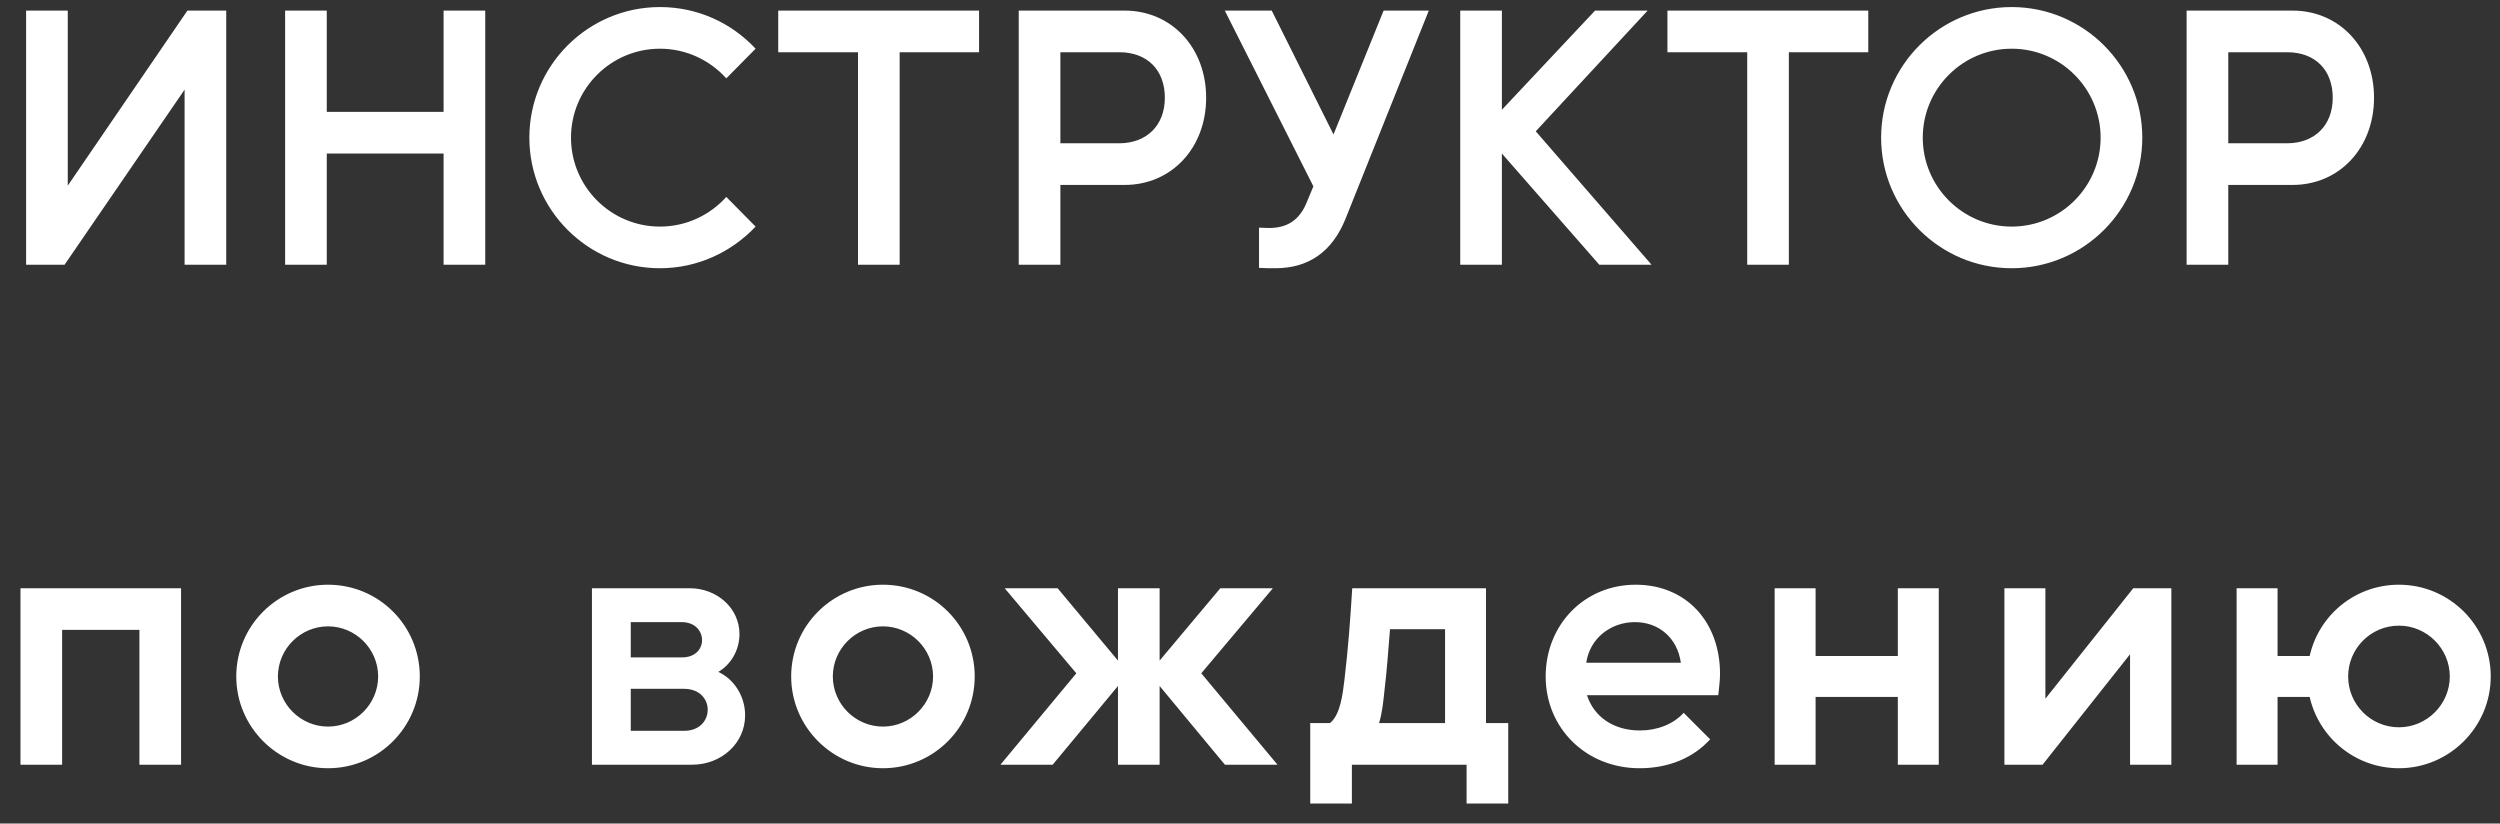 <svg width="85" height="28" viewBox="0 0 85 28" fill="none" xmlns="http://www.w3.org/2000/svg">
<rect x="0" y="0" width="85" height="28" fill="#333333" stroke="none"/>
<path d="M0.888 0.36V9H2.196L6.276 3.048V9H7.692V0.36H6.372L2.304 6.312V0.36H0.888ZM11.11 9V5.22H15.082V9H16.498V0.36H15.082V3.804H11.11V0.36H9.694V9H11.11ZM17.998 4.68C17.998 7.128 19.99 9.12 22.438 9.12C23.722 9.12 24.874 8.568 25.69 7.704L24.694 6.696C24.13 7.32 23.326 7.704 22.438 7.704C20.77 7.704 19.414 6.348 19.414 4.68C19.414 3.012 20.77 1.656 22.438 1.656C23.326 1.656 24.13 2.04 24.694 2.664L25.69 1.656C24.874 0.78 23.722 0.24 22.438 0.24C19.99 0.24 17.998 2.232 17.998 4.68ZM29.172 1.776V9H30.588V1.776H33.288V0.36H26.46V1.776H29.172ZM34.637 9H36.053V6.288H38.237C39.833 6.288 41.009 5.028 41.009 3.324C41.009 1.62 39.833 0.36 38.237 0.36H34.637V9ZM38.057 1.776C39.005 1.776 39.605 2.376 39.605 3.324C39.605 4.26 38.993 4.872 38.045 4.872H36.053V1.776H38.057ZM44.655 6.336L44.415 6.912C44.151 7.536 43.707 7.752 43.143 7.752C43.023 7.752 42.915 7.74 42.807 7.74V9.108C42.987 9.12 43.179 9.12 43.359 9.12C44.487 9.12 45.291 8.568 45.747 7.44L48.579 0.36H47.043L45.339 4.572L43.239 0.36H41.643L44.655 6.336ZM51.064 9V5.22L54.376 9H56.152L52.216 4.464L56.02 0.36H54.232L51.064 3.732V0.36H49.648V9H51.064ZM59.405 1.776V9H60.821V1.776H63.521V0.36H56.693V1.776H59.405ZM68.397 9.12C70.846 9.12 72.838 7.128 72.838 4.68C72.838 2.232 70.846 0.24 68.397 0.24C65.95 0.24 63.958 2.232 63.958 4.68C63.958 7.128 65.95 9.12 68.397 9.12ZM65.374 4.68C65.374 3.012 66.73 1.656 68.397 1.656C70.066 1.656 71.421 3.012 71.421 4.68C71.421 6.348 70.066 7.704 68.397 7.704C66.73 7.704 65.374 6.348 65.374 4.68ZM74.345 9H75.761V6.288H77.945C79.541 6.288 80.717 5.028 80.717 3.324C80.717 1.62 79.541 0.36 77.945 0.36H74.345V9ZM77.765 1.776C78.713 1.776 79.313 2.376 79.313 3.324C79.313 4.26 78.701 4.872 77.753 4.872H75.761V1.776H77.765ZM0.696 26H2.112V21.416H4.74V26H6.156V20H0.696V26ZM11.153 19.88C9.437 19.88 8.033 21.272 8.033 23C8.033 24.716 9.437 26.12 11.153 26.12C12.881 26.12 14.273 24.716 14.273 23C14.273 21.272 12.881 19.88 11.153 19.88ZM9.449 23C9.449 22.064 10.217 21.296 11.153 21.296C12.089 21.296 12.857 22.064 12.857 23C12.857 23.936 12.089 24.704 11.153 24.704C10.217 24.704 9.449 23.936 9.449 23ZM20.126 20V26H23.534C24.518 26 25.334 25.28 25.334 24.32C25.334 23.672 24.962 23.096 24.422 22.844C24.842 22.604 25.142 22.112 25.142 21.56C25.142 20.672 24.374 20 23.45 20H20.126ZM23.258 23.42C23.798 23.42 24.062 23.78 24.062 24.128C24.062 24.488 23.798 24.848 23.258 24.848H21.446V23.42H23.258ZM23.174 21.152C23.642 21.152 23.87 21.464 23.87 21.764C23.87 22.064 23.642 22.352 23.186 22.352H21.446V21.152H23.174ZM30.02 19.88C28.304 19.88 26.9 21.272 26.9 23C26.9 24.716 28.304 26.12 30.02 26.12C31.748 26.12 33.14 24.716 33.14 23C33.14 21.272 31.748 19.88 30.02 19.88ZM28.316 23C28.316 22.064 29.084 21.296 30.02 21.296C30.956 21.296 31.724 22.064 31.724 23C31.724 23.936 30.956 24.704 30.02 24.704C29.084 24.704 28.316 23.936 28.316 23ZM34.015 26H35.791L38.011 23.324V26H39.427V23.324L41.647 26H43.435L40.843 22.892L43.279 20H41.491L39.427 22.46V20H38.011V22.46L35.959 20H34.159L36.595 22.892L34.015 26ZM44.548 27.32H45.964V26H49.864V27.32H51.28V24.584H50.524V20H45.976C45.904 21.152 45.844 21.98 45.712 23.108C45.652 23.612 45.568 24.308 45.22 24.584H44.548V27.32ZM47.068 23.516C47.152 22.82 47.2 22.148 47.26 21.392H49.132V24.584H46.888C46.996 24.236 47.032 23.852 47.068 23.516ZM52.553 23C52.553 24.764 53.933 26.12 55.745 26.12C56.729 26.12 57.569 25.772 58.145 25.136L57.245 24.236C56.885 24.632 56.333 24.836 55.757 24.836C54.869 24.836 54.197 24.38 53.957 23.636H58.421C58.445 23.396 58.481 23.144 58.481 22.916C58.481 21.128 57.317 19.88 55.613 19.88C53.873 19.88 52.553 21.236 52.553 23ZM55.589 21.152C56.393 21.152 57.029 21.68 57.149 22.532H53.933C54.053 21.704 54.761 21.152 55.589 21.152ZM61.73 26V23.696H64.526V26H65.918V20H64.526V22.304H61.73V20H60.338V26H61.73ZM73.826 20H72.531L69.543 23.756V20H68.15V26H69.447L72.422 22.244V26H73.826V20ZM77.437 26V23.696H78.529C78.841 25.076 80.077 26.12 81.565 26.12C83.281 26.12 84.685 24.716 84.685 23C84.685 21.272 83.281 19.88 81.565 19.88C80.077 19.88 78.841 20.912 78.529 22.304H77.437V20H76.045V26H77.437ZM81.565 21.272C82.513 21.272 83.293 22.052 83.293 23C83.293 23.948 82.513 24.728 81.565 24.728C80.605 24.728 79.837 23.948 79.837 23C79.837 22.052 80.605 21.272 81.565 21.272Z" fill="white"/>
</svg>
